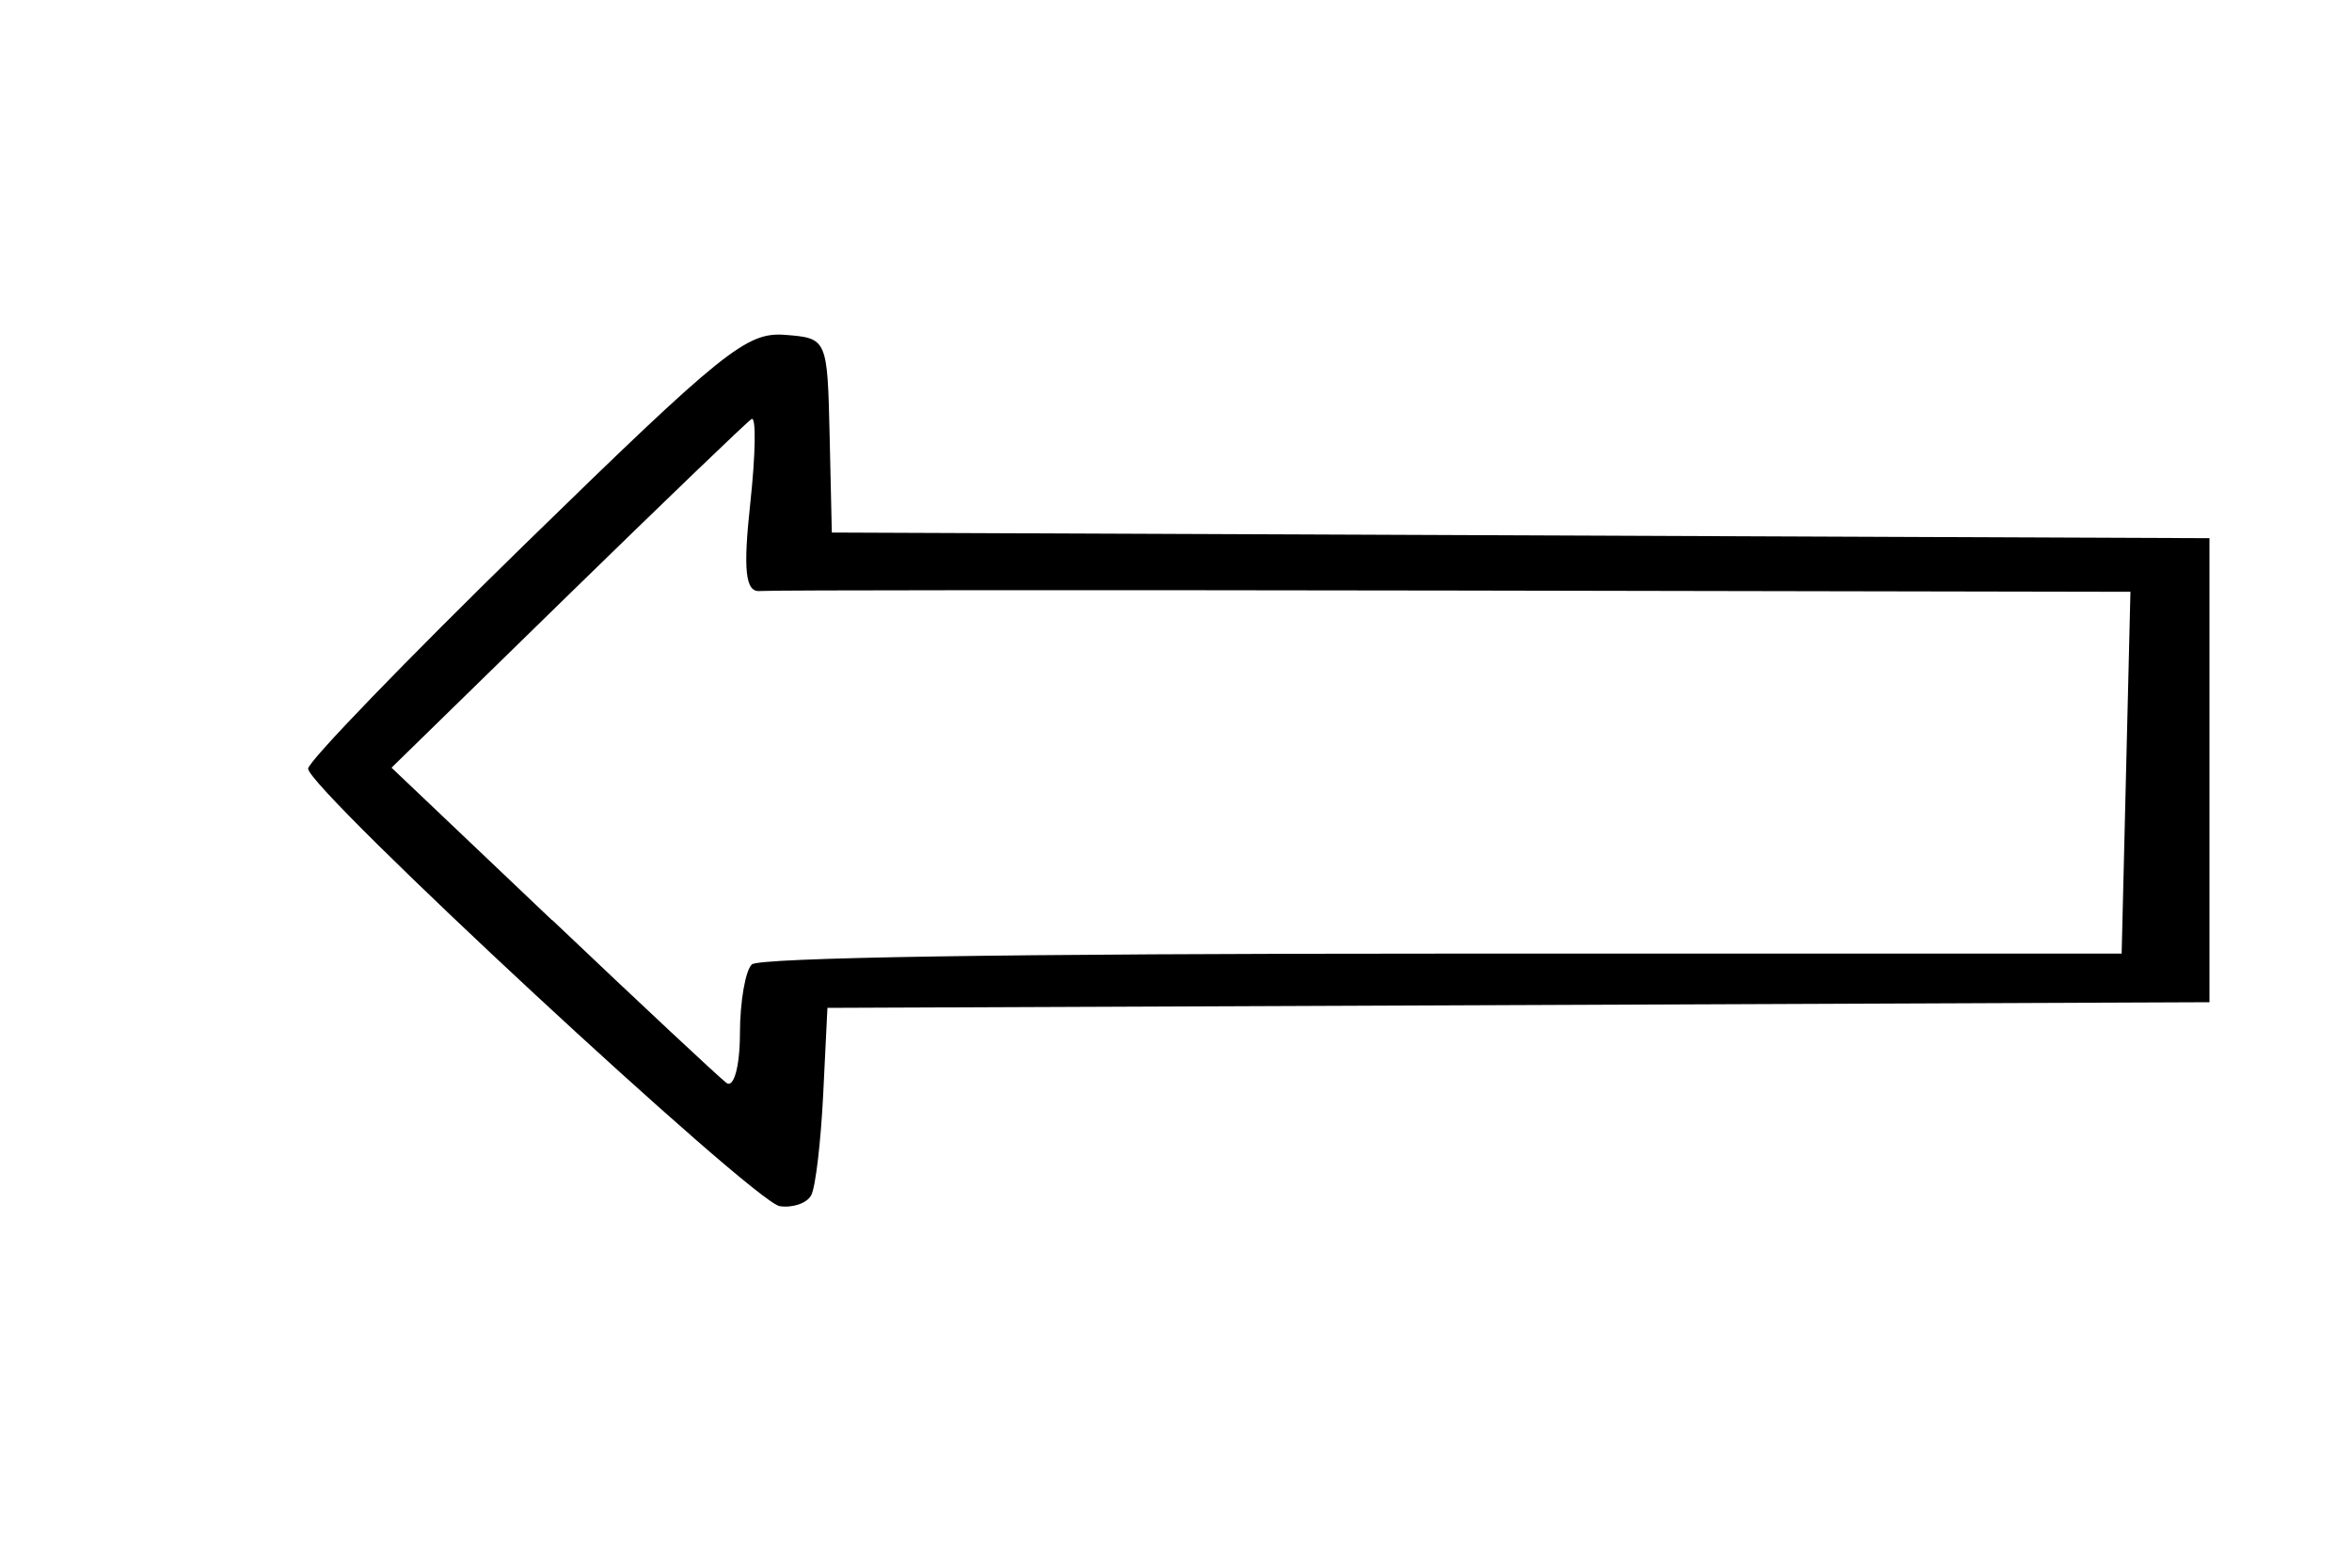 <?xml version="1.0" encoding="UTF-8" standalone="no"?>
<!-- Created with Inkscape (http://www.inkscape.org/) -->

<svg
   xmlns:osb="http://www.openswatchbook.org/uri/2009/osb"
   xmlns:dc="http://purl.org/dc/elements/1.1/"
   xmlns:cc="http://creativecommons.org/ns#"
   xmlns:rdf="http://www.w3.org/1999/02/22-rdf-syntax-ns#"
   xmlns:svg="http://www.w3.org/2000/svg"
   xmlns="http://www.w3.org/2000/svg"
   xmlns:sodipodi="http://sodipodi.sourceforge.net/DTD/sodipodi-0.dtd"
   xmlns:inkscape="http://www.inkscape.org/namespaces/inkscape"
   version="1.1"
   id="svg64"
   width="15"
   height="10"
   viewBox="0 0 15 10"
   sodipodi:docname="pfeil3.svg"
   inkscape:version="0.92.3 (2405546, 2018-03-11)">
  <defs
     id="defs68">
    <linearGradient
       id="linearGradient904"
       osb:paint="solid">
      <stop
         style="stop-color:#060000;stop-opacity:1;"
         offset="0"
         id="stop902" />
    </linearGradient>
    <clipPath
       clipPathUnits="userSpaceOnUse"
       id="clipPath2366">
      <rect
         style="fill:none;stroke:#060000;stroke-width:0.274;stroke-miterlimit:4;stroke-dasharray:none;stroke-opacity:1"
         id="rect2368"
         width="14.484"
         height="11.792"
         x="61.652"
         y="38.324" />
    </clipPath>
  </defs>
  <sodipodi:namedview
     pagecolor="#ffffff"
     bordercolor="#666666"
     borderopacity="1"
     objecttolerance="10"
     gridtolerance="10"
     guidetolerance="10"
     inkscape:pageopacity="0"
     inkscape:pageshadow="2"
     inkscape:window-width="1880"
     inkscape:window-height="1015"
     id="namedview66"
     showgrid="false"
     inkscape:zoom="7.8018868"
     inkscape:cx="91.129383"
     inkscape:cy="49.633394"
     inkscape:window-x="40"
     inkscape:window-y="40"
     inkscape:window-maximized="1"
     inkscape:current-layer="svg64" />
  <path
     style="fill:#000000;stroke-width:0.084"
     d="m 72.022,46.842 c -0.027,-0.05 -0.061,-0.339 -0.076,-0.643 l -0.027,-0.551 -4.407,-0.018 -4.407,-0.018 v -1.48 -1.48 l 4.393,-0.018 4.393,-0.018 0.014,-0.62 c 0.014,-0.617 0.016,-0.62 0.284,-0.641 0.246,-0.019 0.393,0.1 1.656,1.332 0.762,0.744 1.386,1.39 1.386,1.435 0,0.13 -2.841,2.766 -3.008,2.791 -0.083,0.012 -0.173,-0.019 -0.2,-0.069 z m 1.653,-1.753 1.024,-0.973 -1.121,-1.095 c -0.617,-0.602 -1.145,-1.11 -1.175,-1.129 -0.03,-0.019 -0.026,0.223 0.008,0.537 0.047,0.43 0.031,0.569 -0.062,0.56 -0.068,-0.006 -2.063,-0.007 -4.432,-0.003 l -4.308,0.008 0.028,1.154 0.028,1.154 h 4.331 c 2.769,0 4.358,0.025 4.405,0.069 0.041,0.038 0.076,0.238 0.076,0.445 9.17e-4,0.21 0.04,0.347 0.087,0.31 0.047,-0.036 0.547,-0.503 1.11,-1.038 z"
     id="path74"
     inkscape:connector-curvature="0"
     clip-path="url(#clipPath2366)"
     transform="matrix(-1,0,0,1,77.196,-39.219)" />
</svg>
